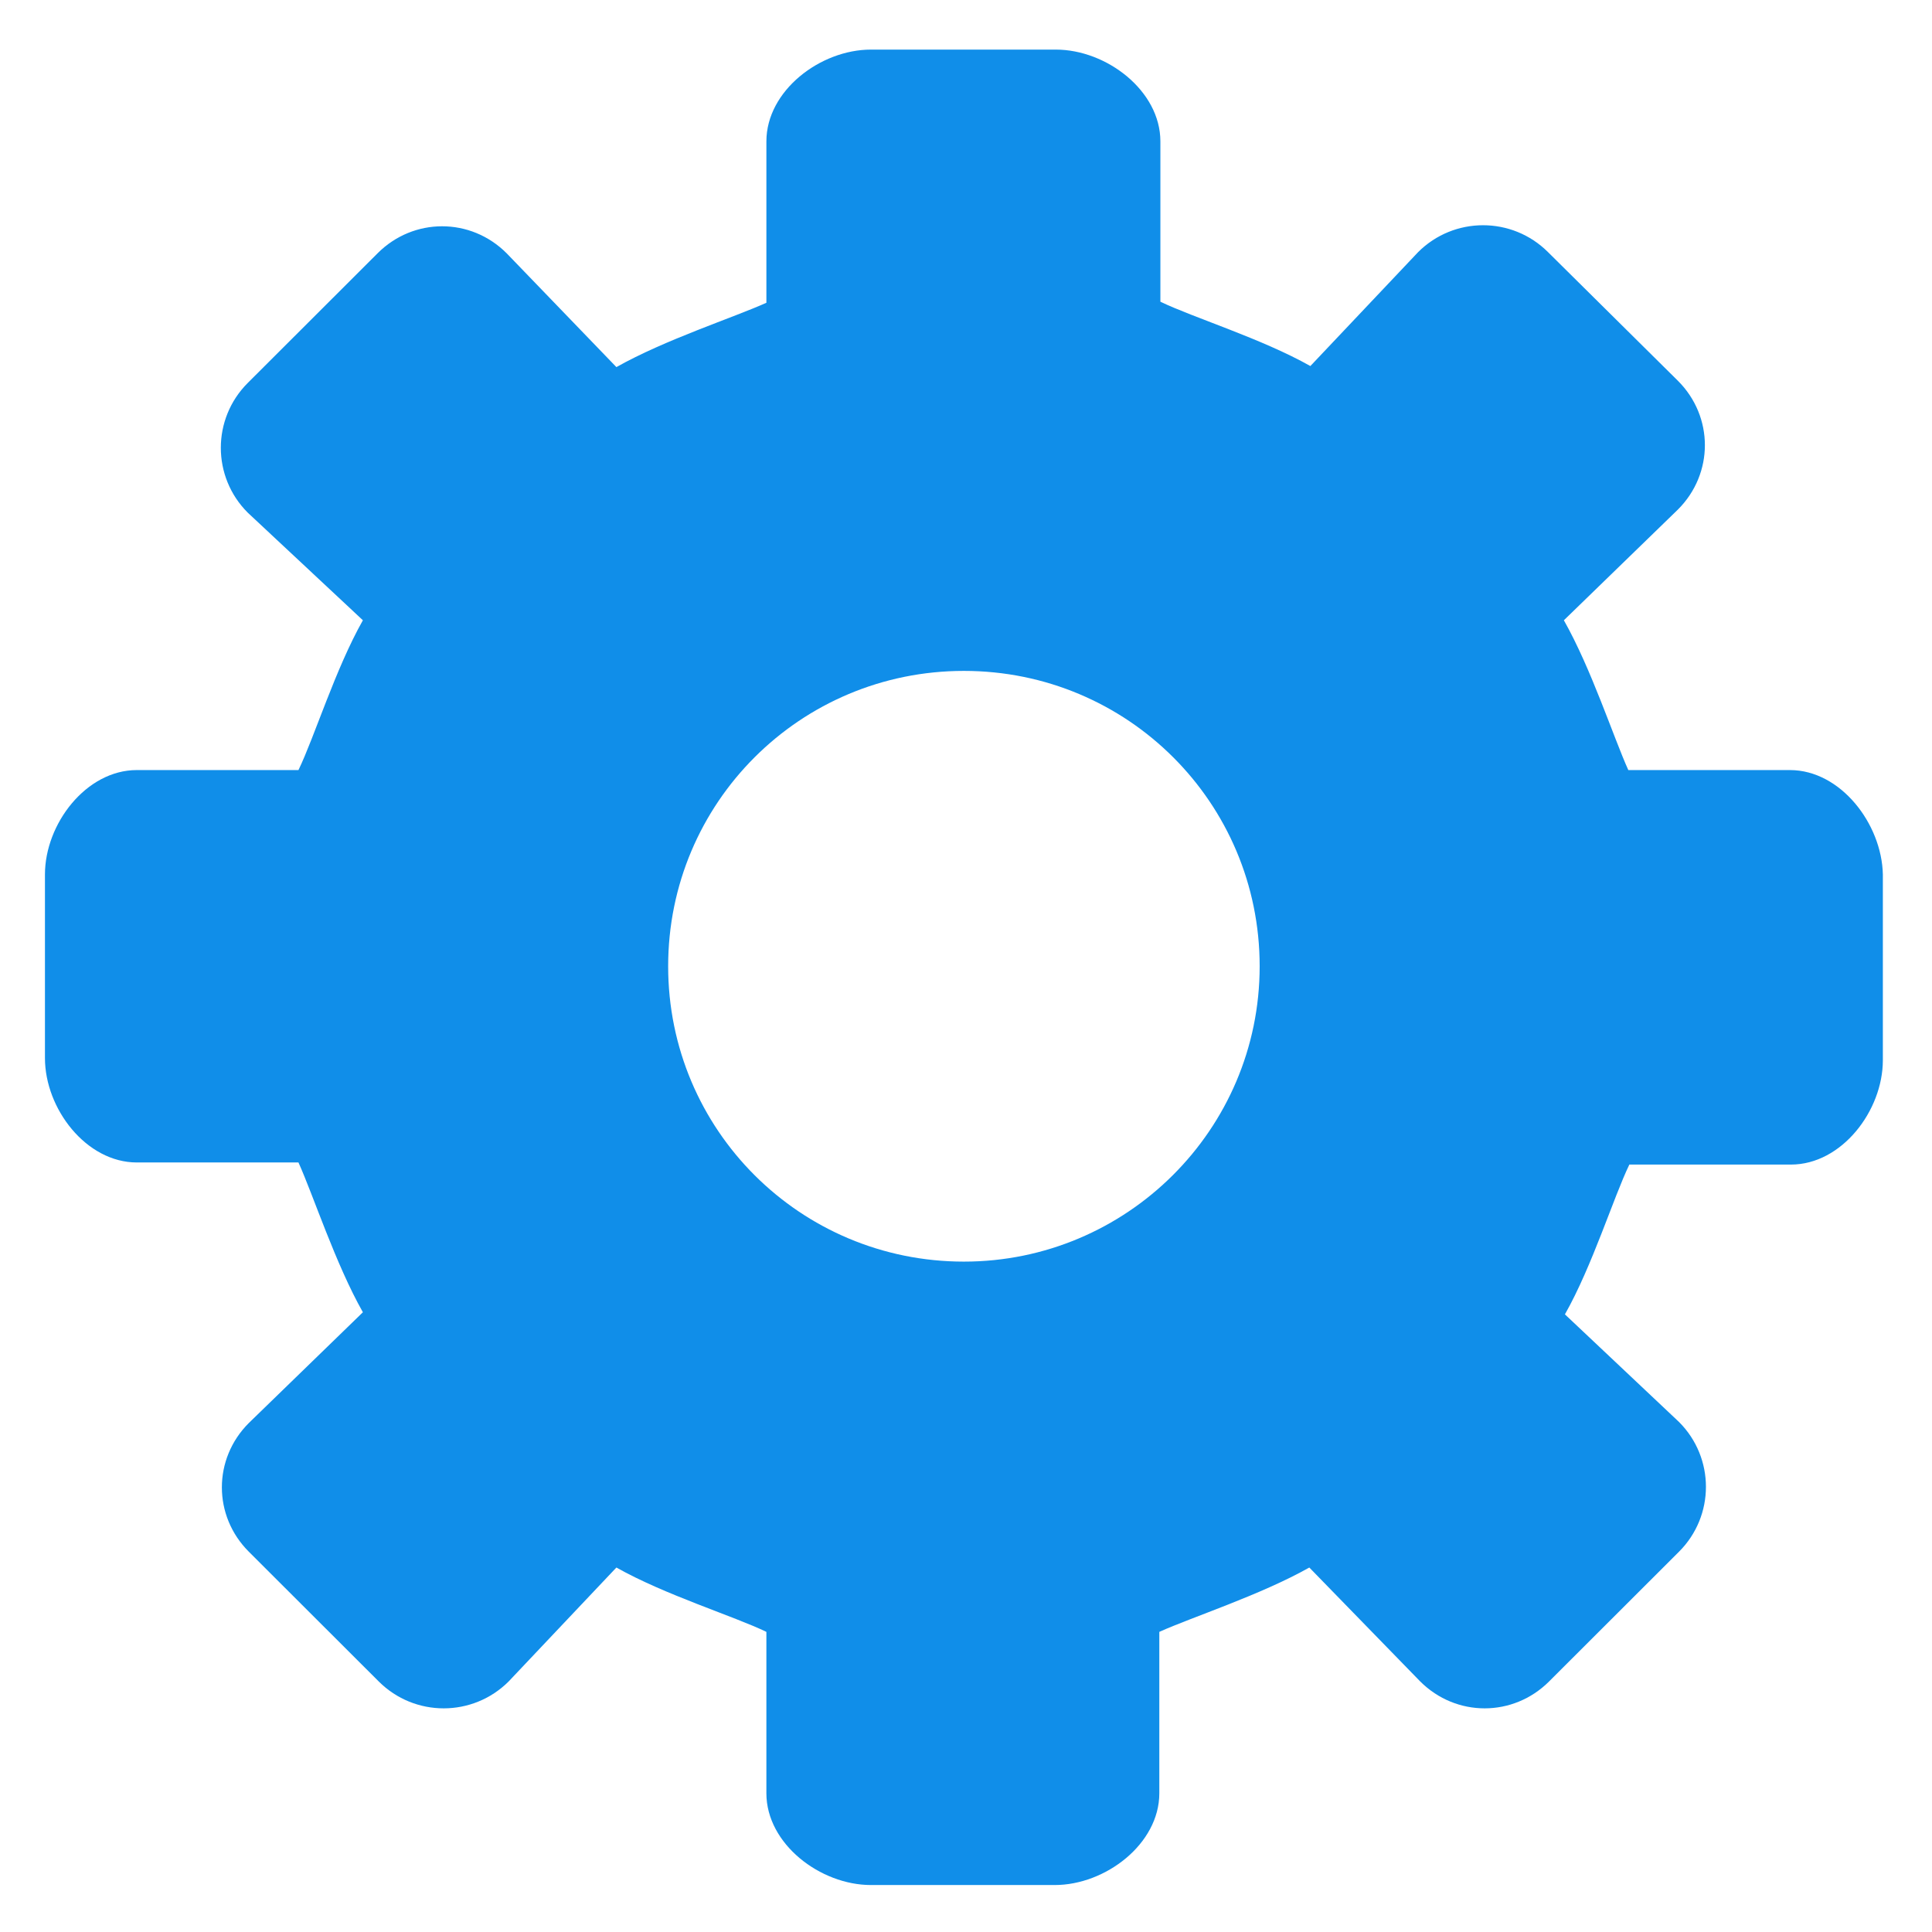 <?xml version="1.0" standalone="no"?><!DOCTYPE svg PUBLIC "-//W3C//DTD SVG 1.1//EN" "http://www.w3.org/Graphics/SVG/1.1/DTD/svg11.dtd"><svg t="1532311601468" class="icon" style="" viewBox="0 0 1024 1024" version="1.1" xmlns="http://www.w3.org/2000/svg" p-id="5702" xmlns:xlink="http://www.w3.org/1999/xlink" width="64" height="64"><defs><style type="text/css"></style></defs><path d="M948.694 408.149h-85.656c-7.837-17.333-19.595-53.677-34.153-79.392l60.464-58.704c19.035-19.008 19.035-49.203 0-68.212l-68.864-68.206c-19.033-19.008-49.825-19.008-68.858 0l-57.107 60.378c-25.751-14.535-62.142-25.716-79.493-34.102V74.93c0-26.841-28.554-48.643-55.426-48.643h-97.972c-26.877 0-55.426 21.802-55.426 48.643v85.541c-17.357 7.826-53.748 19.569-79.499 34.102l-58.223-60.378c-19.035-19.014-49.269-19.014-68.304 0l-68.857 68.766c-19.035 19.007-19.035 49.758 0 68.766l61.02 57.029c-14.554 25.716-25.751 62.059-34.149 79.392H72.536c-26.877 0-48.709 28.51-48.709 55.352v97.28c0 26.836 21.832 55.352 48.709 55.352h85.655c7.838 17.329 19.595 53.671 34.149 79.392l-60.46 58.704c-19.039 19.008-19.039 49.197 0 68.206l68.858 68.77c19.033 19.008 49.825 19.008 68.857 0l57.108-60.384c25.751 14.535 62.142 25.721 79.499 34.102v85.545c0 26.835 28.549 48.639 55.426 48.639h97.412c26.871 0 55.426-21.802 55.426-48.639v-85.545c17.351-7.826 53.742-19.567 79.499-34.102l58.783 60.384c19.035 19.008 49.265 19.008 68.298 0l68.863-68.77c19.035-19.008 19.035-49.759 0-68.766l-60.464-57.031c14.554-25.714 25.757-62.057 34.149-79.392h85.661c26.871 0 48.703-28.508 48.703-55.346v-98.399c-0.56-26.842-22.392-55.352-49.263-55.352zM510.893 668.682c-86.778 0-156.757-69.885-156.757-156.546 0-86.66 69.979-156.545 156.757-156.545 86.777 0 156.755 69.885 156.755 156.545 0 86.661-70.539 156.546-156.755 156.546z m0 0" p-id="5703" fill="#108ee9"></path></svg>